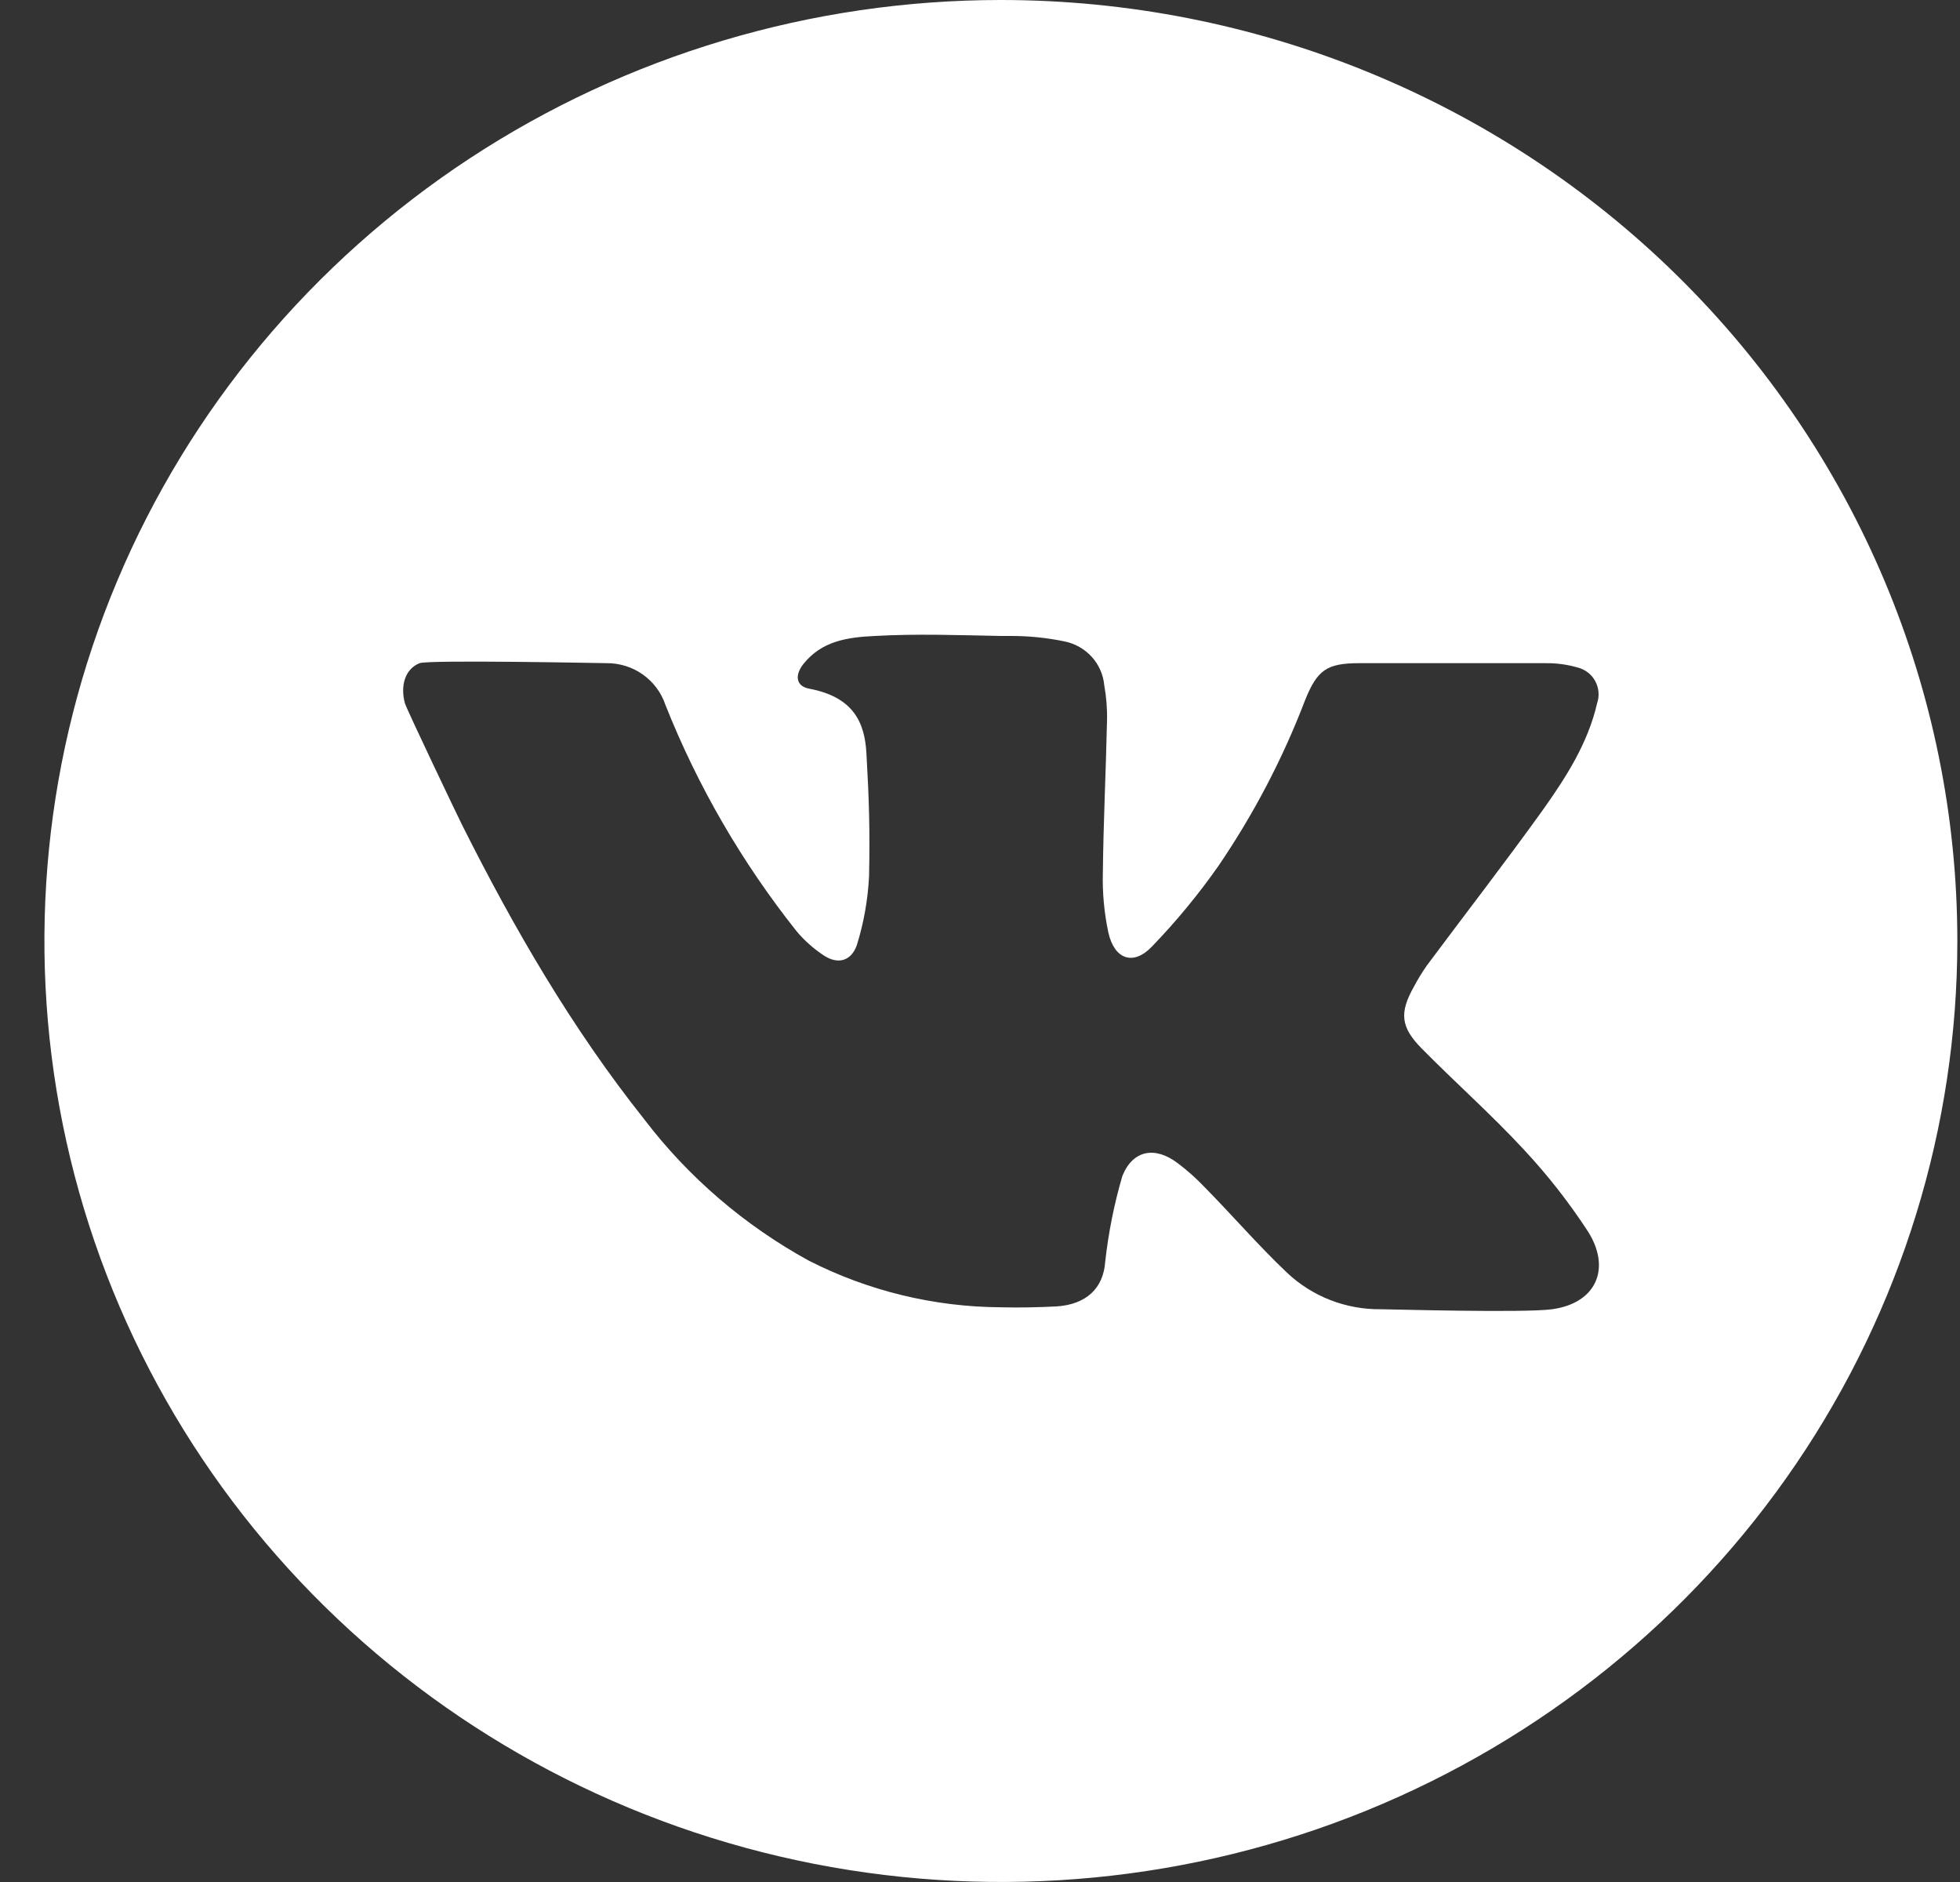 <svg width="25" height="24" viewBox="0 0 25 24" fill="none" xmlns="http://www.w3.org/2000/svg">
<rect x="0" y="0" width="25" height="24" fill="#333333" stroke="none"/>
<g clip-path="url(#clip0_14_255)">
<path d="M12.766 0C10.353 0 7.995 0.704 5.988 2.022C3.982 3.341 2.418 5.215 1.495 7.408C0.572 9.601 0.33 12.013 0.801 14.341C1.272 16.669 2.433 18.807 4.14 20.485C5.846 22.163 8.02 23.306 10.386 23.769C12.753 24.232 15.206 23.995 17.435 23.087C19.664 22.178 21.57 20.64 22.91 18.667C24.251 16.694 24.966 14.373 24.966 12C24.966 8.817 23.681 5.765 21.393 3.515C19.105 1.264 16.002 0 12.766 0V0ZM19.798 16.696C19.443 16.745 17.707 16.696 17.617 16.696C17.169 16.702 16.736 16.534 16.413 16.227C16.047 15.88 15.719 15.498 15.362 15.136C15.256 15.025 15.142 14.923 15.019 14.831C14.734 14.616 14.451 14.663 14.316 14.996C14.211 15.354 14.138 15.72 14.097 16.091C14.074 16.426 13.857 16.636 13.475 16.66C13.238 16.672 13.001 16.677 12.766 16.671C11.912 16.666 11.072 16.462 10.314 16.075C9.494 15.625 8.779 15.011 8.216 14.272C7.292 13.11 6.553 11.834 5.893 10.518C5.858 10.451 5.182 9.035 5.165 8.969C5.104 8.746 5.165 8.532 5.352 8.457C5.471 8.412 7.701 8.457 7.738 8.457C7.904 8.456 8.066 8.507 8.2 8.602C8.335 8.698 8.435 8.833 8.487 8.988C8.899 10.025 9.463 10.998 10.161 11.876C10.259 11.993 10.374 12.095 10.501 12.18C10.683 12.303 10.855 12.261 10.929 12.053C11.018 11.768 11.07 11.472 11.085 11.174C11.097 10.582 11.085 10.193 11.051 9.601C11.029 9.222 10.893 8.891 10.325 8.783C10.15 8.752 10.135 8.61 10.247 8.468C10.482 8.175 10.802 8.127 11.161 8.11C11.696 8.08 12.231 8.1 12.766 8.11H12.883C13.116 8.109 13.348 8.132 13.576 8.179C13.711 8.206 13.833 8.275 13.925 8.376C14.017 8.477 14.073 8.605 14.085 8.74C14.112 8.889 14.124 9.041 14.12 9.192C14.106 9.837 14.074 10.484 14.067 11.129C14.06 11.385 14.084 11.64 14.137 11.891C14.214 12.235 14.454 12.32 14.692 12.072C15.001 11.752 15.284 11.409 15.539 11.046C15.991 10.383 16.363 9.672 16.648 8.925C16.803 8.542 16.925 8.457 17.341 8.457H19.706C19.847 8.455 19.987 8.473 20.122 8.512C20.17 8.524 20.215 8.546 20.254 8.576C20.293 8.606 20.325 8.644 20.348 8.687C20.371 8.73 20.385 8.777 20.389 8.825C20.393 8.874 20.387 8.923 20.371 8.969C20.254 9.479 19.974 9.914 19.677 10.332C19.196 11.002 18.689 11.655 18.197 12.316C18.137 12.402 18.083 12.491 18.035 12.582C17.849 12.912 17.863 13.096 18.132 13.369C18.561 13.804 19.02 14.21 19.435 14.658C19.739 14.983 20.013 15.334 20.256 15.706C20.551 16.175 20.364 16.617 19.798 16.696Z" fill="white"/>
</g>
<defs>
<clipPath id="clip0_14_255">
<rect width="24.4" height="24" fill="white" transform="translate(0.566)"/>
</clipPath>
</defs>
</svg>
